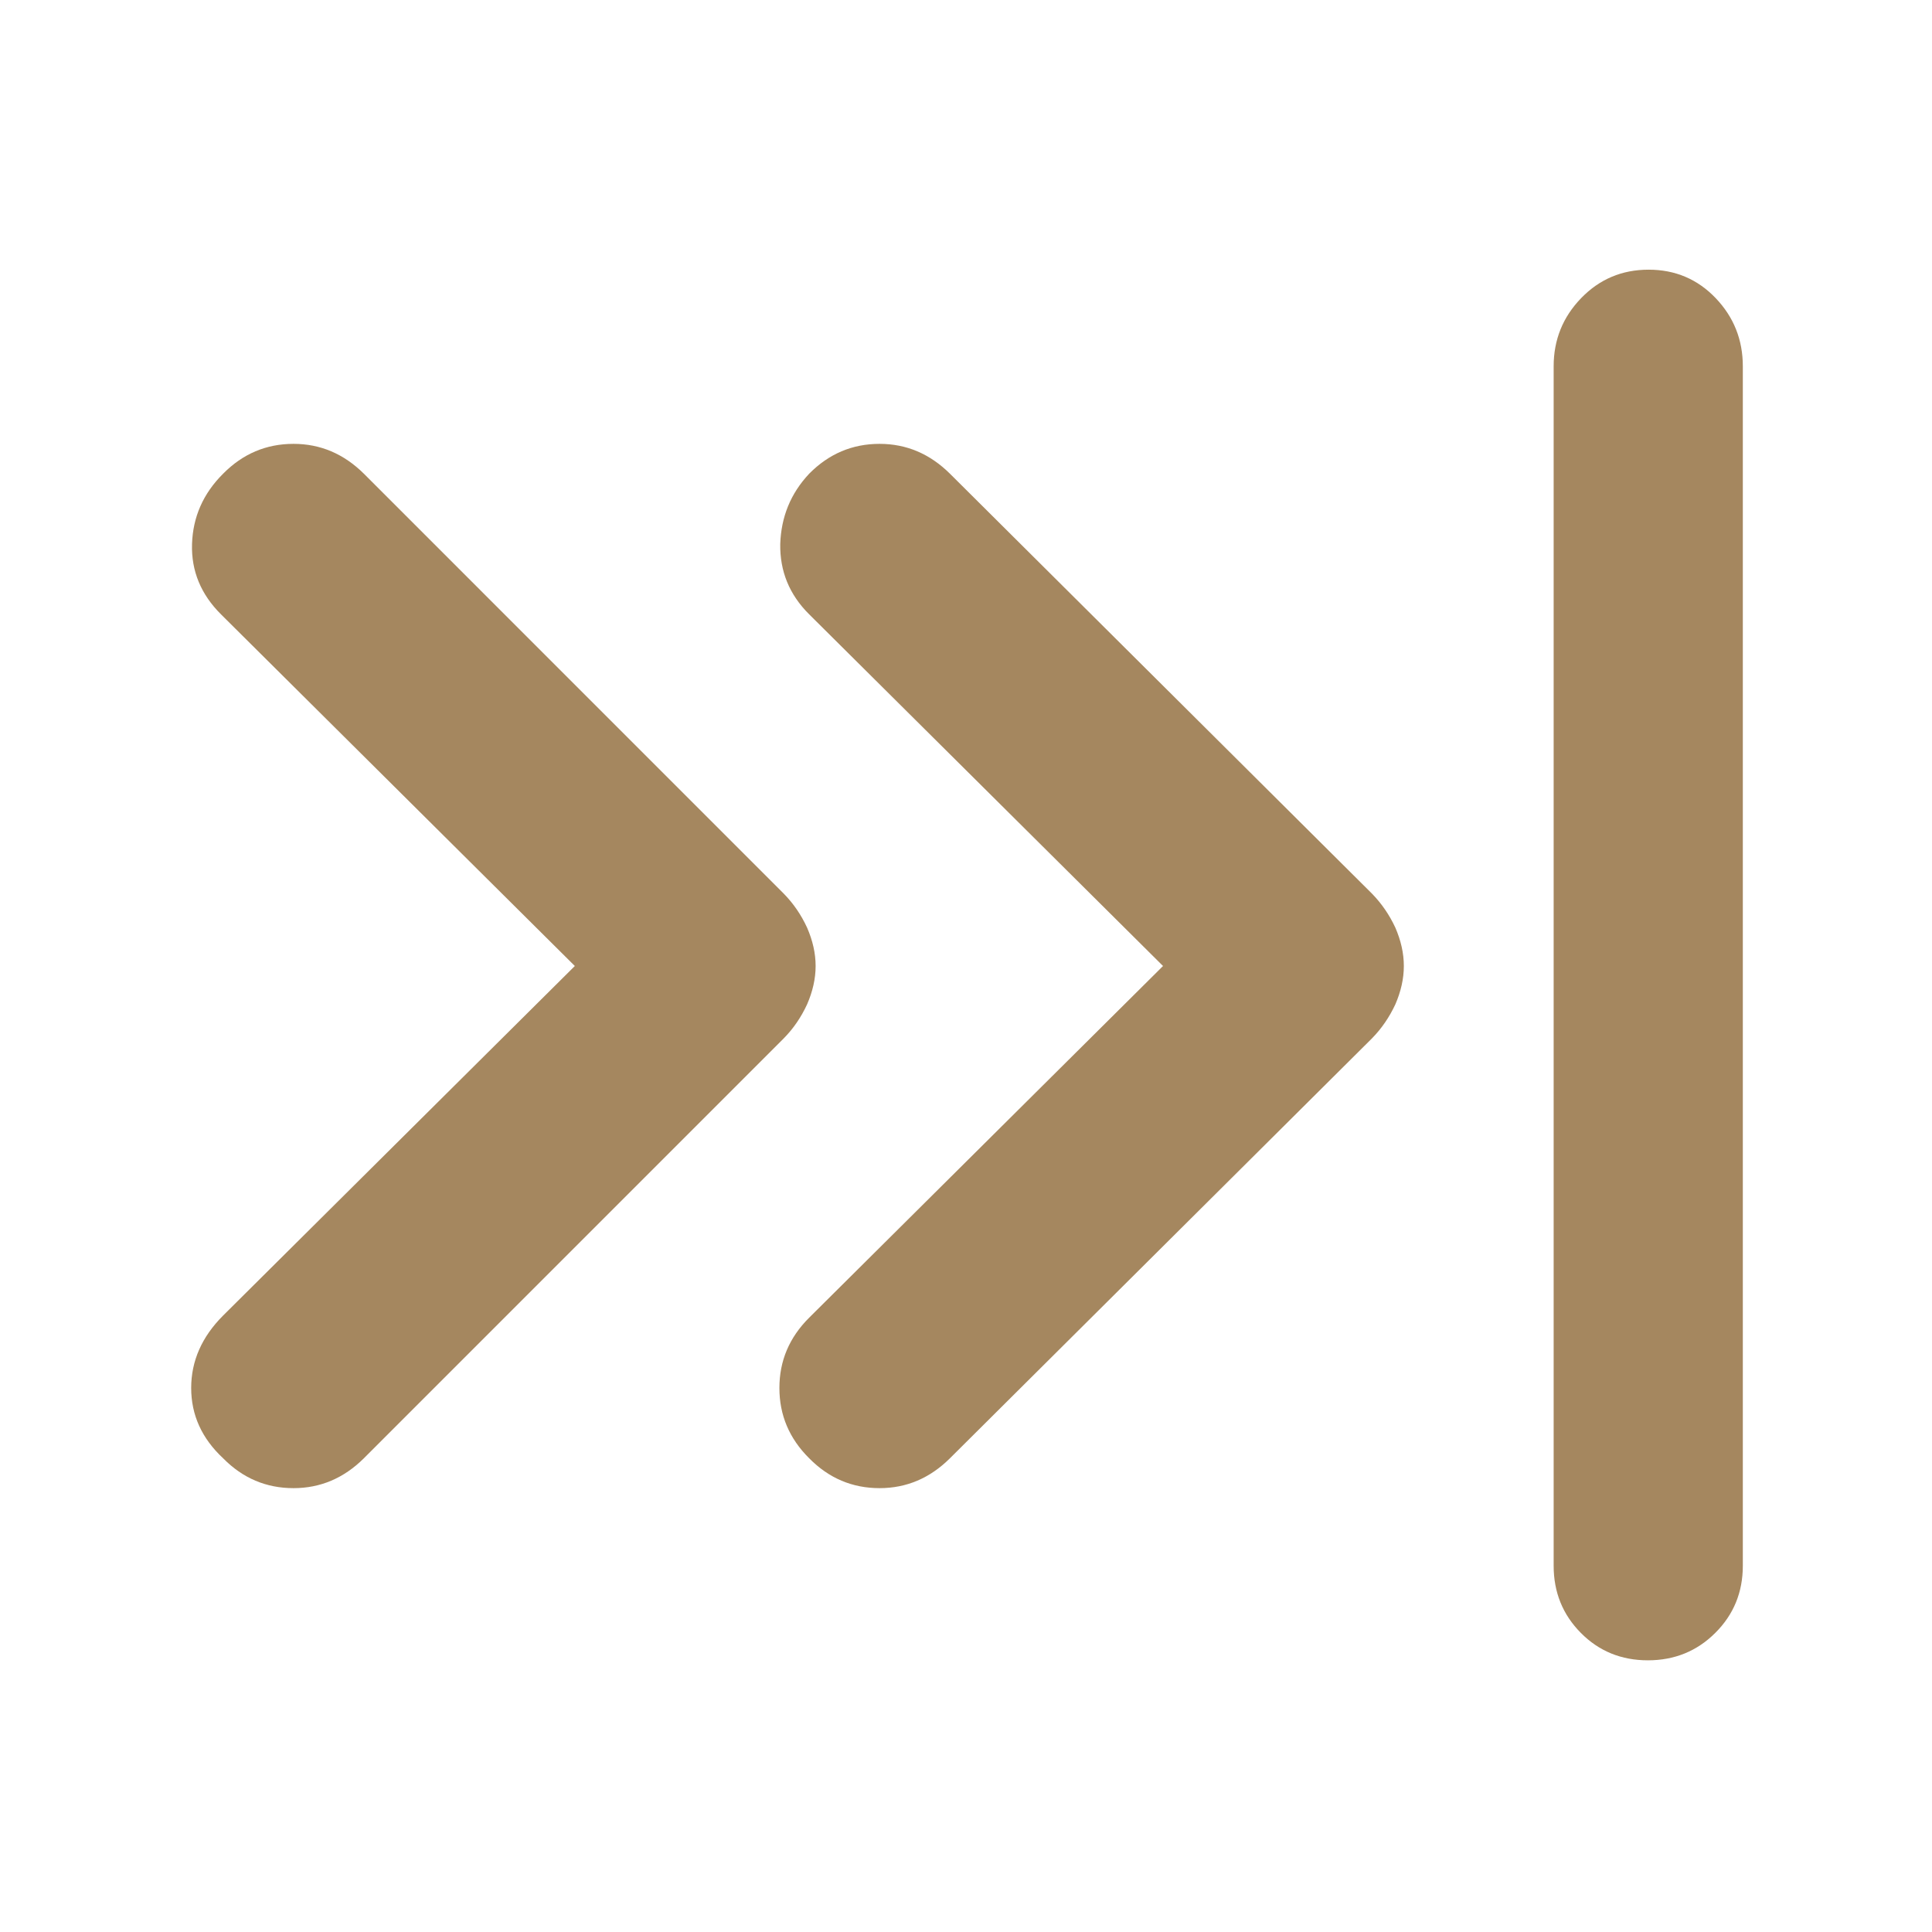 <svg height="48" viewBox="0 -960 960 960" width="48" xmlns="http://www.w3.org/2000/svg"><path fill="rgb(165, 135, 95)" d="m865.999-182c0 13.17-4.56 24.29-13.68 33.37-9.11 9.09-20.28 13.63-33.5 13.63-13.21 0-24.32-4.54-33.32-13.63-9-9.08-13.5-20.2-13.5-33.37v-596c0-13.16 4.56-24.46 13.68-33.88 9.11-9.41 20.28-14.12 33.5-14.12 13.21 0 24.32 4.71 33.32 14.12 9 9.42 13.5 20.72 13.5 33.88zm-288.1-298-175.81-174.73c-9.94-9.87-14.6-21.52-14.39-34.95.45-13.41 5.09-25.05 14.39-34.95 9.75-9.87 21.42-14.82 34.96-14.82 13.35 0 25 4.95 34.96 14.82l209.68 208.63c4.84 4.95 8.68 10.58 11.65 16.94 2.75 6.35 4.22 12.7 4.22 19.06 0 6.35-1.47 12.71-4.22 19.06-2.97 6.36-6.81 12.01-11.65 16.94l-209.68 208.62c-9.96 9.9-21.61 14.83-34.96 14.83-13.54 0-25.21-4.93-34.96-14.83-9.94-9.86-14.81-21.51-14.81-34.94 0-13.41 4.87-25.06 14.81-34.95zm-292.27 0-175.81-174.73c-9.93-9.87-14.82-21.52-14.4-34.95.43-13.41 5.5-25.05 15.46-34.95 9.75-9.87 21.39-14.82 34.97-14.82 13.34 0 24.98 4.95 34.95 14.82l208.6 208.63c4.88 4.95 8.69 10.58 11.64 16.94 2.76 6.35 4.24 12.7 4.24 19.06 0 6.35-1.48 12.71-4.24 19.06-2.95 6.36-6.76 12.01-11.64 16.94l-208.6 208.62c-9.97 9.9-21.61 14.83-34.95 14.83-13.58 0-25.22-4.93-34.97-14.83-10.59-9.86-15.88-21.51-15.88-34.94 0-13.41 5.29-25.42 15.88-36.01z"/></svg>
